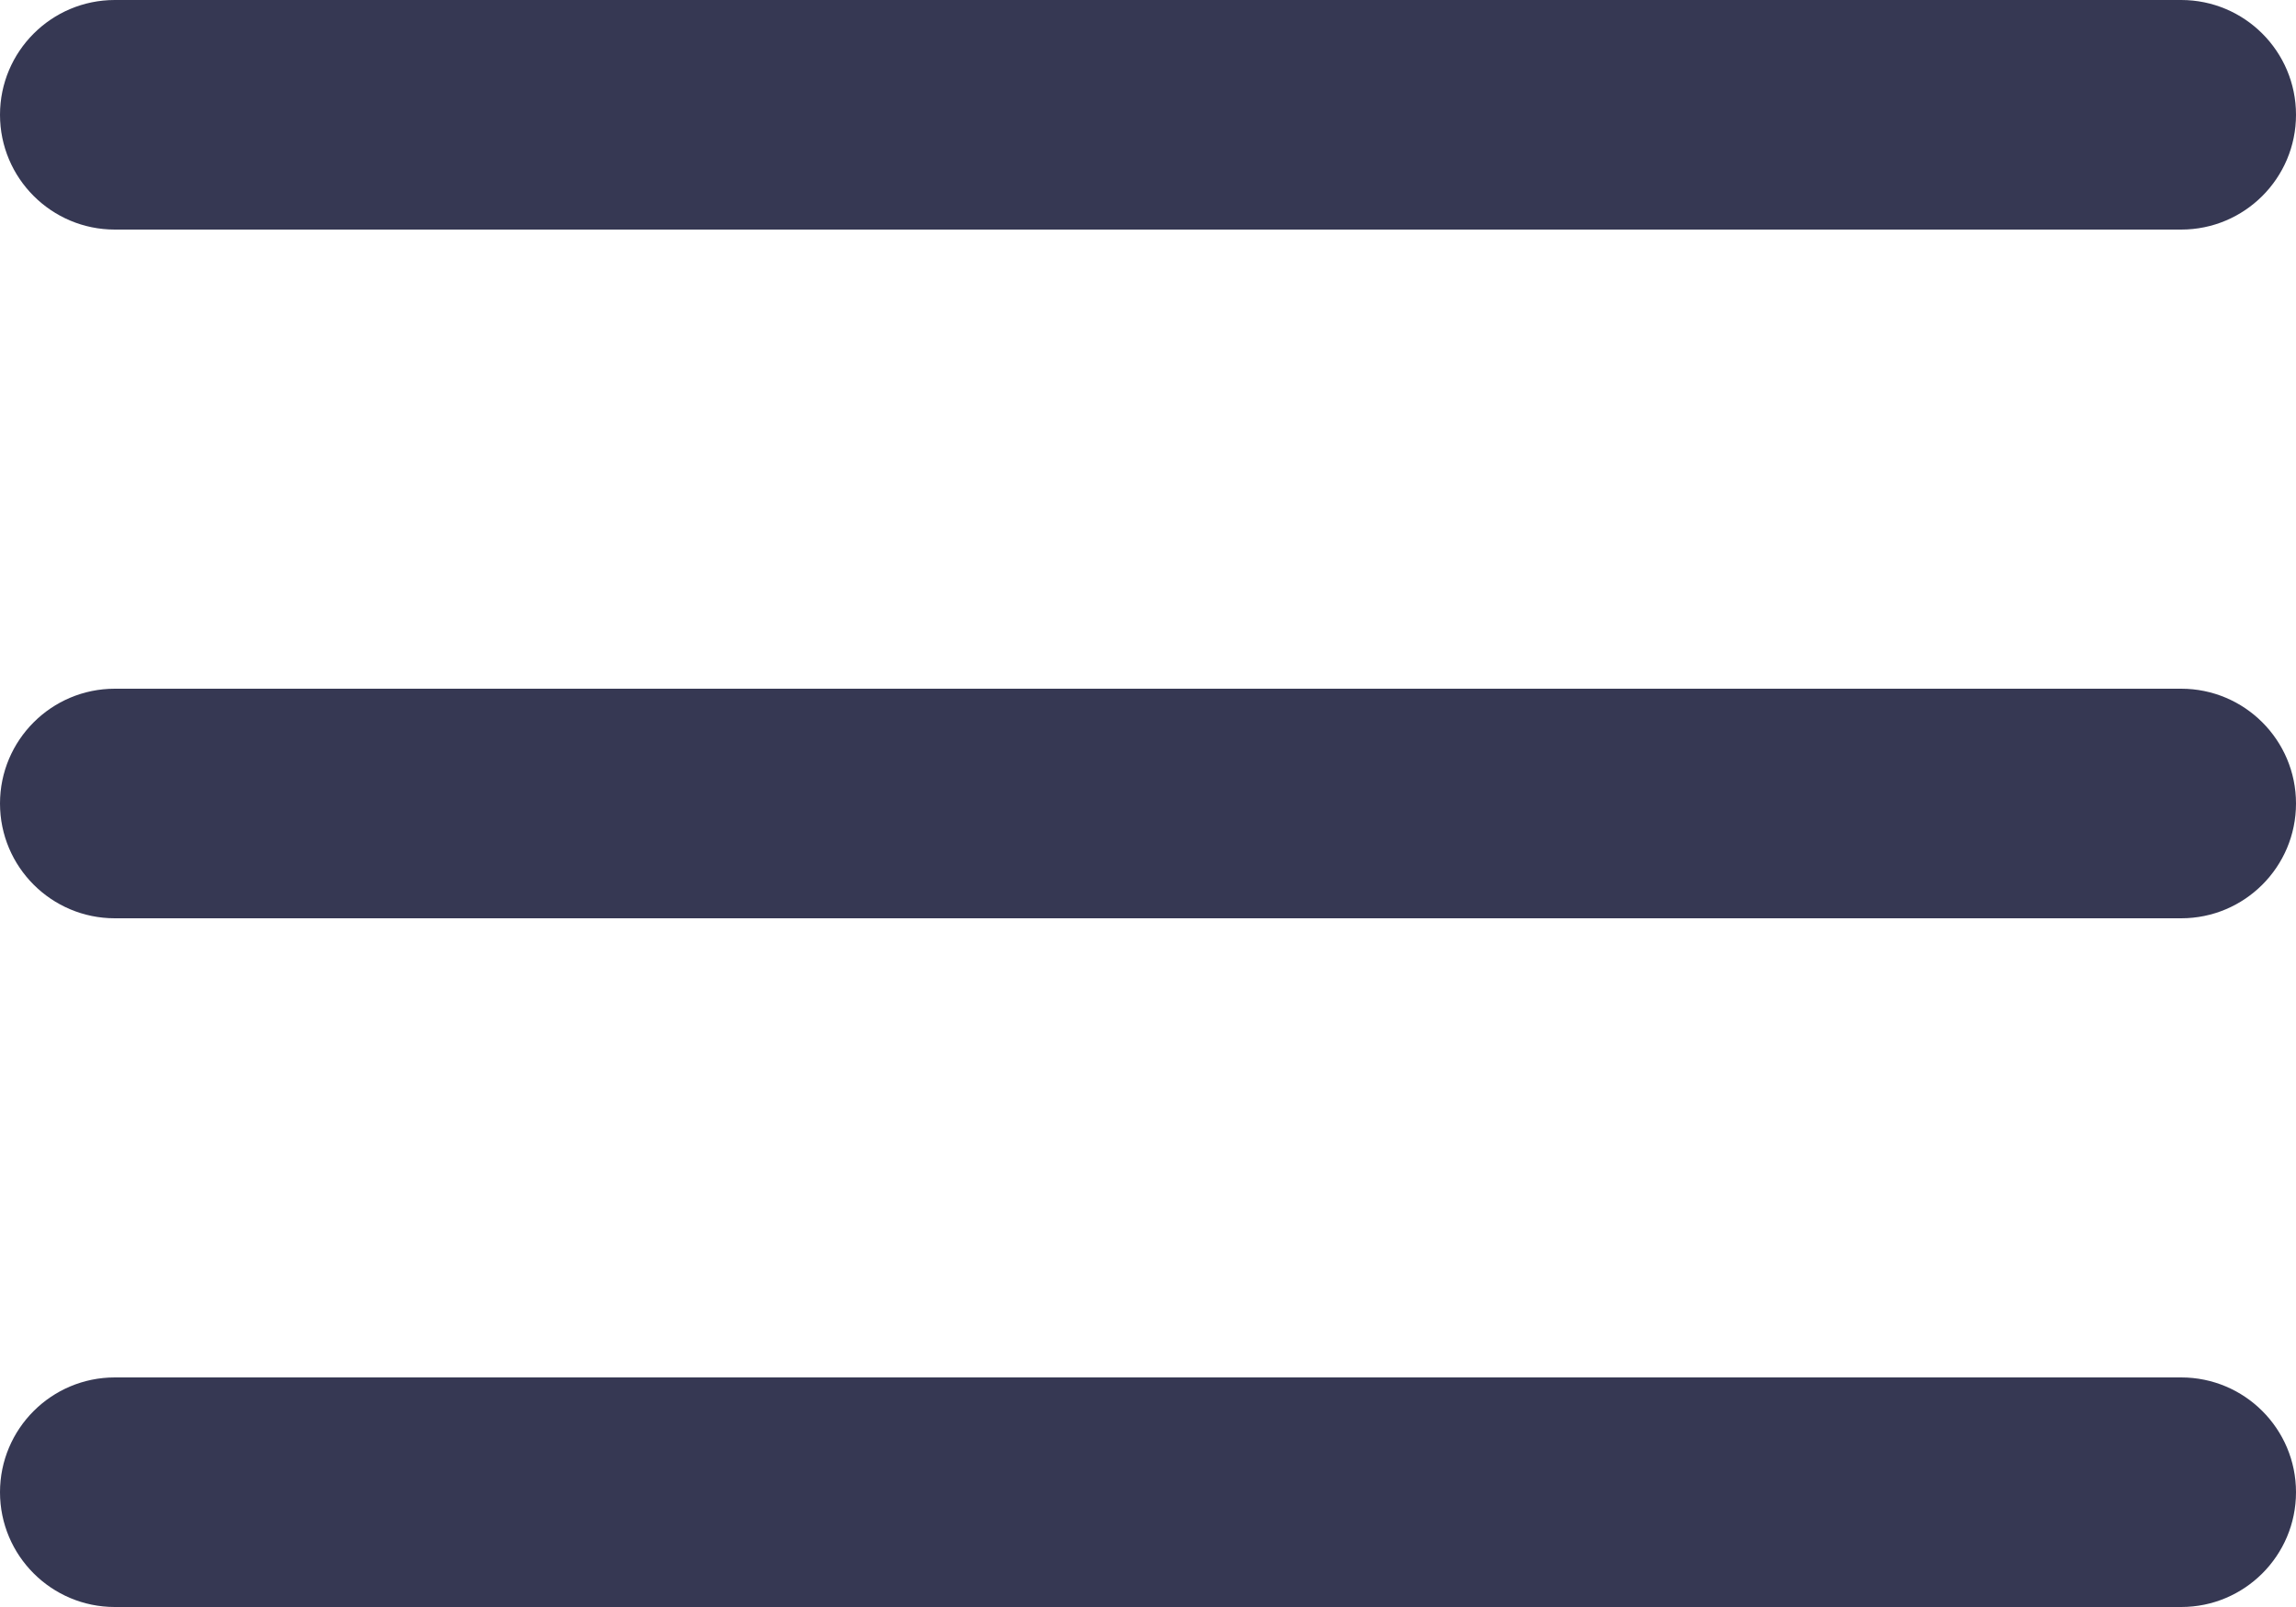 <svg width="20" height="14" viewBox="0 0 20 14" fill="none" xmlns="http://www.w3.org/2000/svg">
<path fill-rule="evenodd" clip-rule="evenodd" d="M0 1C0 0.448 0.448 0 1 0H19C19.552 0 20 0.448 20 1C20 1.552 19.552 2 19 2H1C0.448 2 0 1.552 0 1Z" fill="#363853"/>
<path fill-rule="evenodd" clip-rule="evenodd" d="M0 7C0 6.448 0.448 6 1 6H19C19.552 6 20 6.448 20 7C20 7.552 19.552 8 19 8H1C0.448 8 0 7.552 0 7Z" fill="#363853"/>
<path fill-rule="evenodd" clip-rule="evenodd" d="M0 13C0 12.448 0.448 12 1 12H19C19.552 12 20 12.448 20 13C20 13.552 19.552 14 19 14H1C0.448 14 0 13.552 0 13Z" fill="#363853"/>
</svg>
